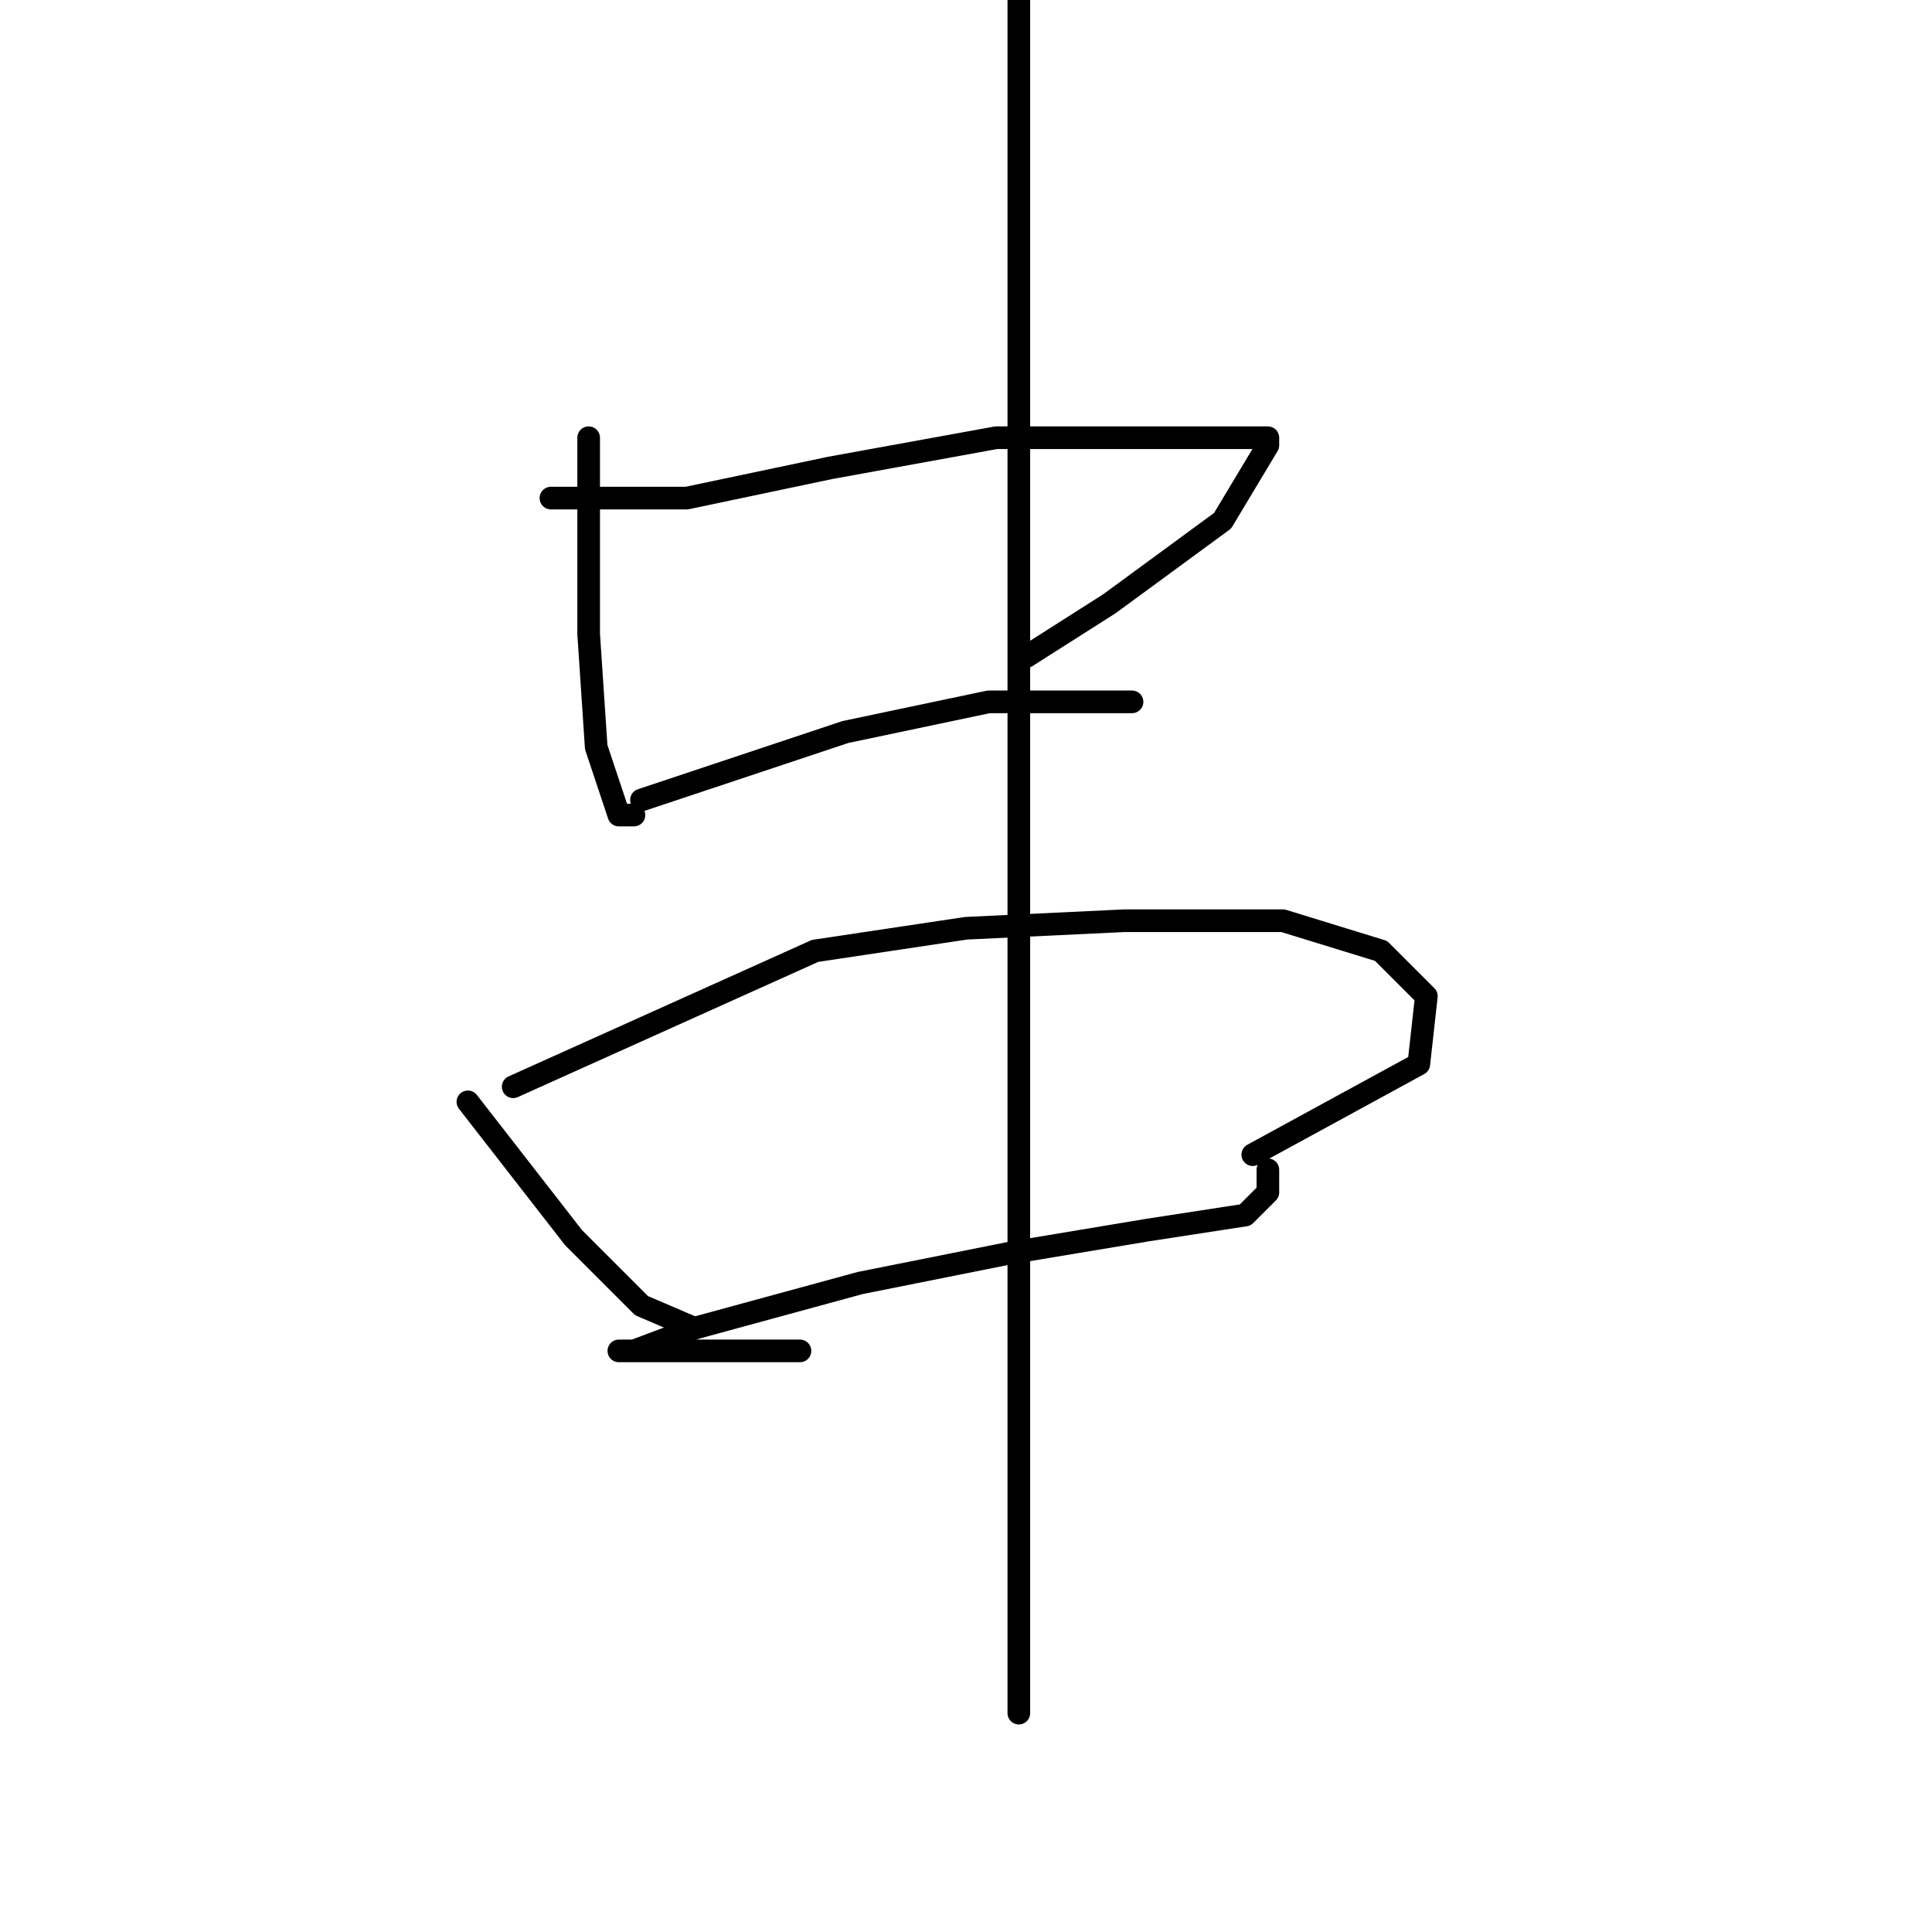 <?xml version="1.0" standalone="no"?>
    <svg width="256" height="256" xmlns="http://www.w3.org/2000/svg" version="1.1">
    <polyline stroke="black" stroke-width="3" stroke-linecap="round" fill="transparent" stroke-linejoin="round" points="78 58 78 71 78 84 79 99 82 108 84 108 84 108 " />
        <polyline stroke="black" stroke-width="3" stroke-linecap="round" fill="transparent" stroke-linejoin="round" points="73 66 82 66 91 66 110 62 132 58 150 58 163 58 168 58 168 59 162 69 147 80 136 87 136 87 " />
        <polyline stroke="black" stroke-width="3" stroke-linecap="round" fill="transparent" stroke-linejoin="round" points="85 106 91 104 97 102 112 97 131 93 144 93 150 93 150 93 " />
        <polyline stroke="black" stroke-width="3" stroke-linecap="round" fill="transparent" stroke-linejoin="round" points="62 146 69 155 76 164 85 173 92 176 92 176 " />
        <polyline stroke="black" stroke-width="3" stroke-linecap="round" fill="transparent" stroke-linejoin="round" points="68 144 88 135 108 126 128 123 149 122 170 122 183 126 189 132 188 141 166 153 166 153 " />
        <polyline stroke="black" stroke-width="3" stroke-linecap="round" fill="transparent" stroke-linejoin="round" points="106 179 94 179 82 179 84 179 92 176 114 170 134 166 152 163 165 161 168 158 168 155 168 155 " />
        <polyline stroke="black" stroke-width="3" stroke-linecap="round" fill="transparent" stroke-linejoin="round" points="135 -9 135 43 135 95 135 138 135 159 135 198 135 227 135 227 " />
        </svg>